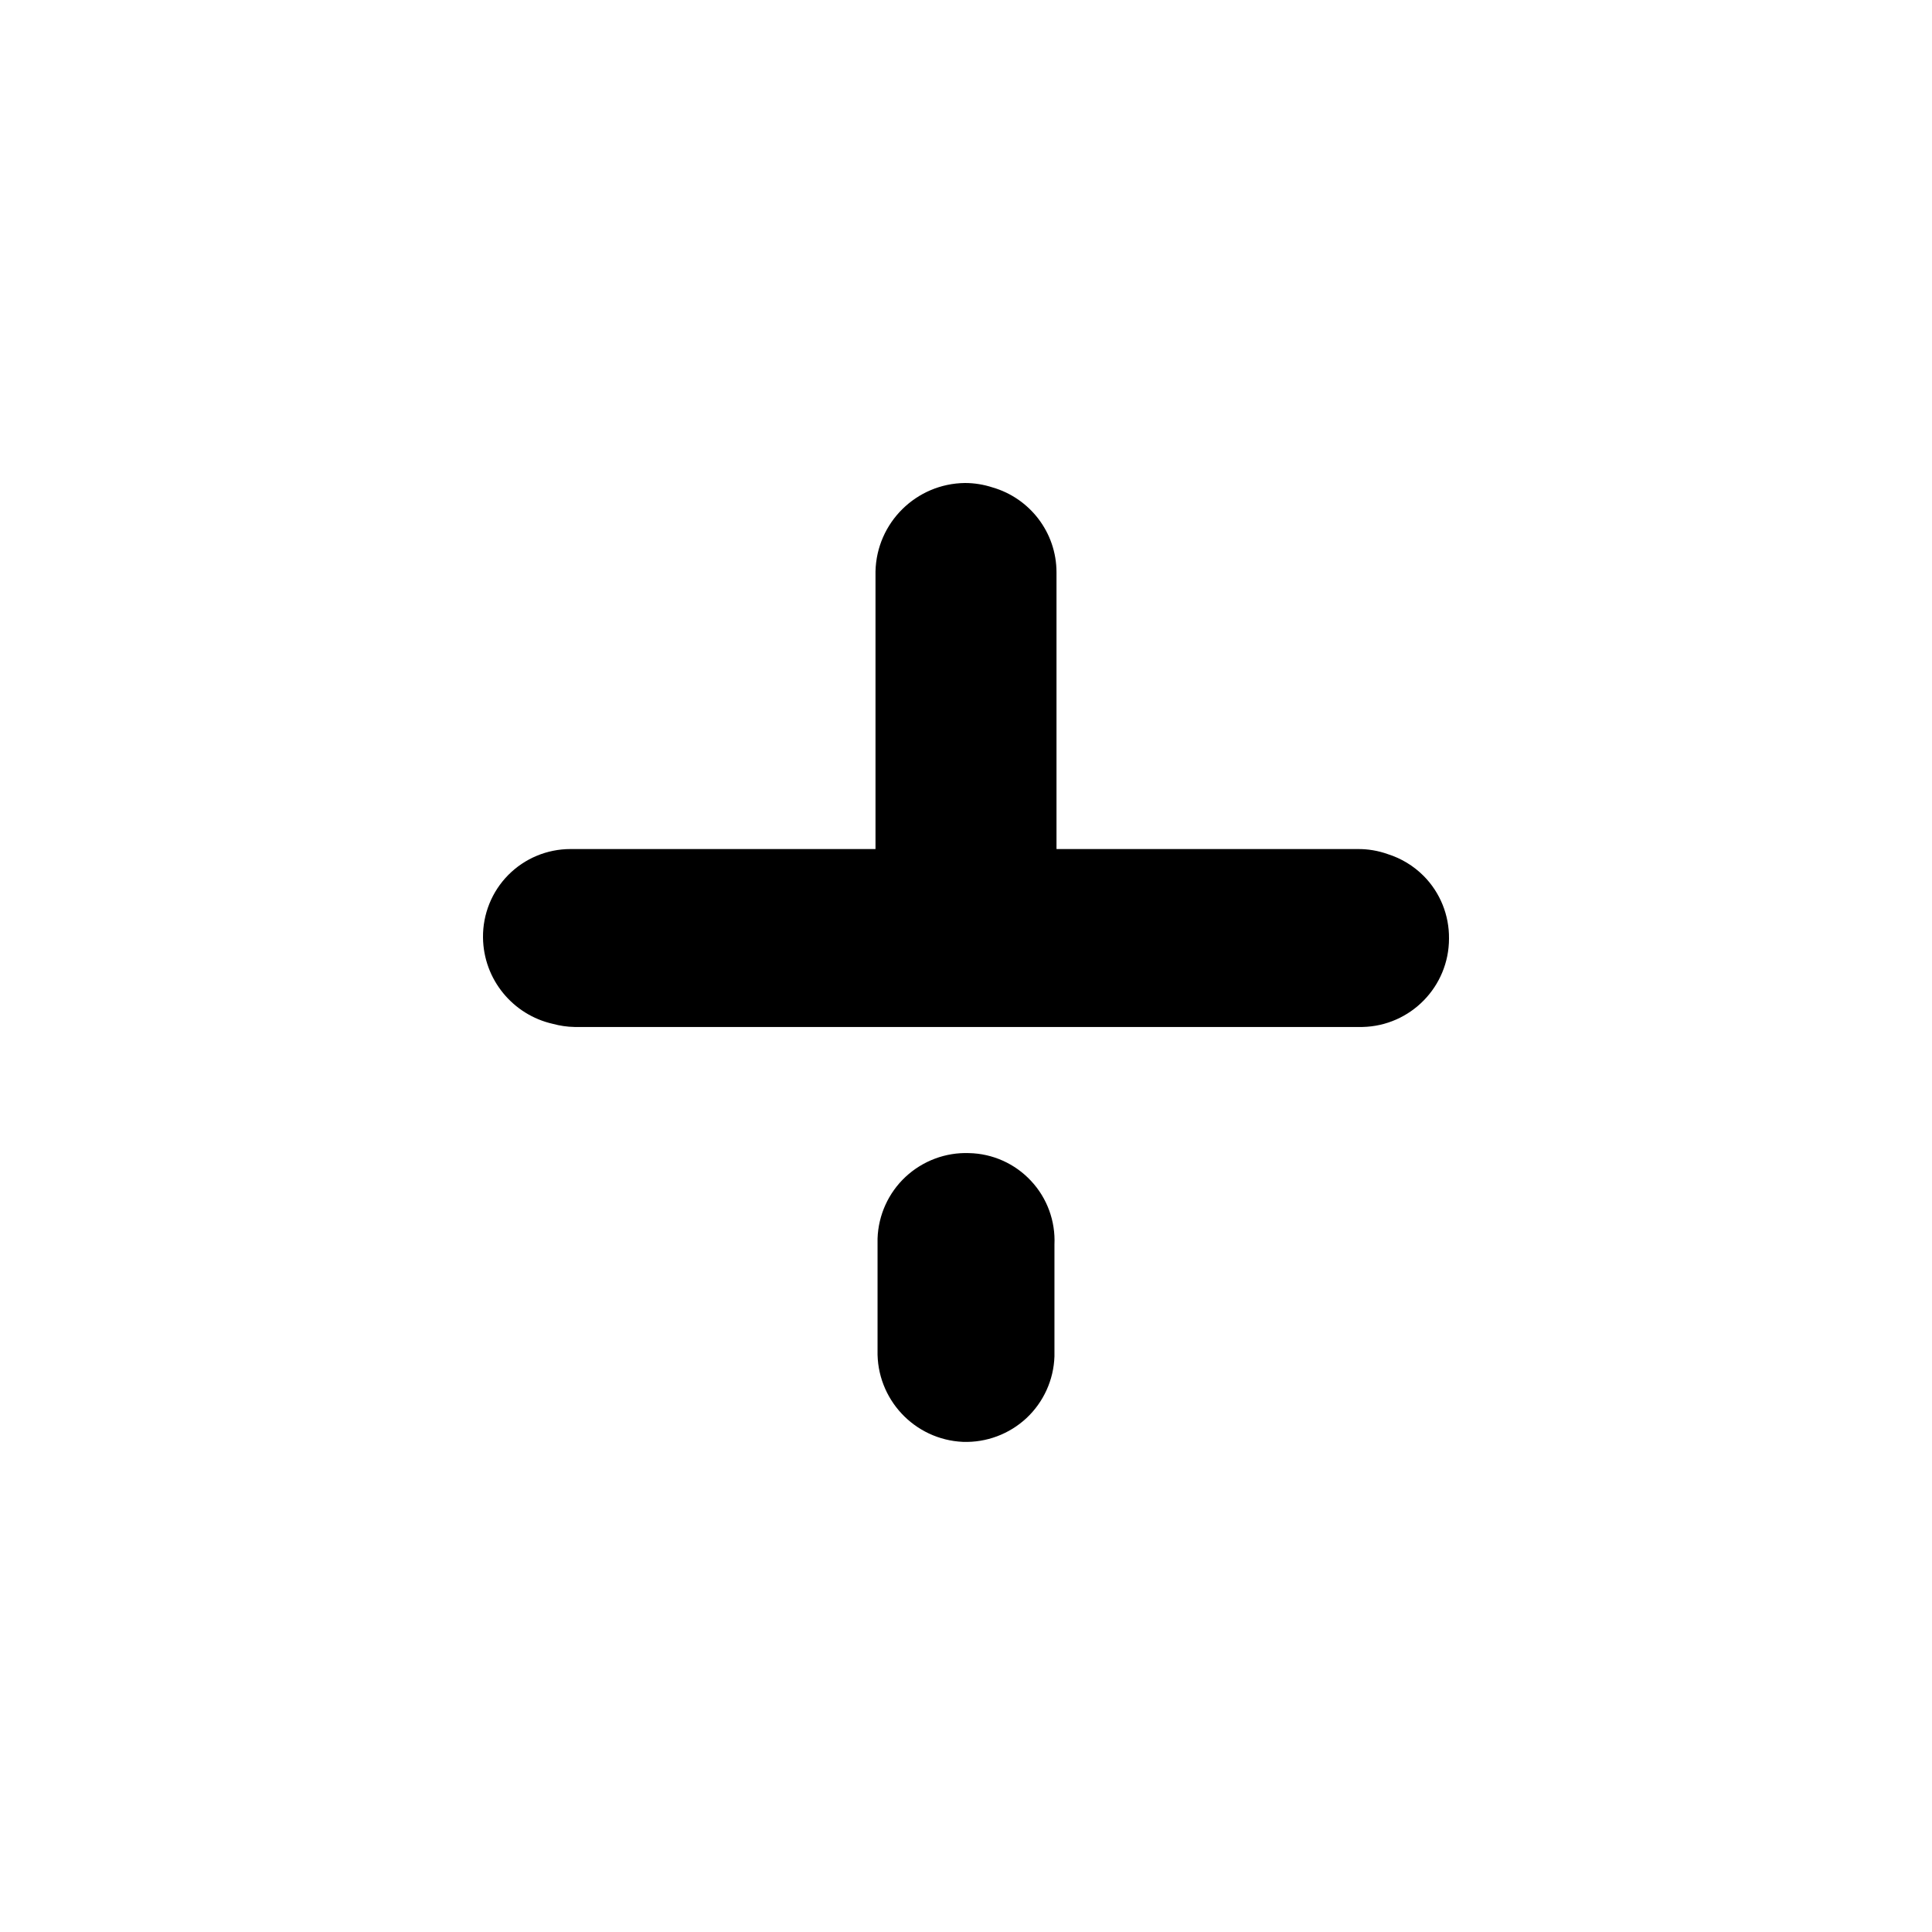 <svg width="32" height="32" viewBox="0 0 32 32" fill="none" xmlns="http://www.w3.org/2000/svg">
<path fill-rule="evenodd" clip-rule="evenodd" d="M16.442 8.074C16.296 8.026 16.141 8 15.983 8C15.175 8.009 14.519 8.657 14.501 9.465V14.063H9.448C9.061 14.063 8.69 14.218 8.418 14.493C8.146 14.768 7.996 15.141 8 15.528C8.008 16.227 8.499 16.81 9.156 16.958C9.271 16.989 9.391 17.008 9.516 17.01H22.467H22.568C23.364 16.992 24 16.341 24 15.545C24.004 15.158 23.854 14.785 23.582 14.51C23.414 14.341 23.209 14.217 22.986 14.147C22.827 14.09 22.657 14.061 22.484 14.063H17.499V9.482C17.499 8.815 17.053 8.251 16.442 8.074ZM14.535 20.682V22.366C14.516 23.172 15.144 23.846 15.95 23.882C16.338 23.895 16.716 23.754 17.001 23.489C17.285 23.223 17.452 22.856 17.465 22.467V20.615C17.483 20.225 17.344 19.844 17.077 19.559C16.811 19.273 16.441 19.107 16.05 19.099C15.662 19.085 15.284 19.227 14.999 19.492C14.715 19.757 14.548 20.125 14.535 20.514V20.682Z" fill="currentColor"/>
</svg>
